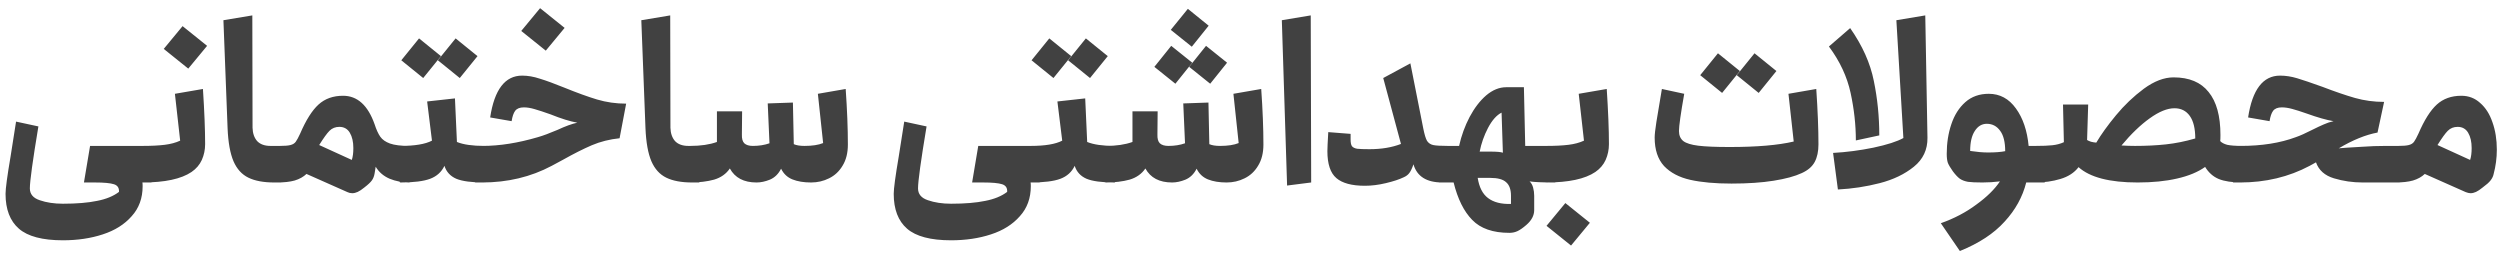 <svg width="274" height="28" viewBox="0 0 274 28" fill="none" xmlns="http://www.w3.org/2000/svg">
<path d="M16.568 15.992C16.632 15.992 16.688 16.088 16.736 16.28C16.784 16.472 16.808 16.696 16.808 16.952V19.04C16.808 19.296 16.784 19.52 16.736 19.712C16.688 19.904 16.632 20 16.568 20H15.608C15.624 20.08 15.632 20.216 15.632 20.408C15.632 21.72 15.232 22.816 14.432 23.696C13.648 24.592 12.592 25.256 11.264 25.688C9.952 26.12 8.496 26.336 6.896 26.336C4.656 26.336 3.048 25.912 2.072 25.064C1.096 24.216 0.608 22.944 0.608 21.248C0.608 20.672 0.792 19.304 1.16 17.144L1.76 13.328L4.208 13.856C3.584 17.6 3.272 19.864 3.272 20.648C3.272 21.272 3.632 21.704 4.352 21.944C5.088 22.2 5.936 22.328 6.896 22.328C8.4 22.328 9.648 22.224 10.64 22.016C11.632 21.824 12.432 21.496 13.04 21.032C13.072 20.6 12.888 20.32 12.488 20.192C12.088 20.064 11.4 20 10.424 20H9.2L9.872 15.992H16.568ZM22.242 9.752C22.402 12.216 22.482 14.232 22.482 15.8C22.482 16.408 22.362 16.984 22.122 17.528C21.882 18.056 21.506 18.496 20.994 18.848C19.858 19.616 18.066 20 15.618 20C15.554 20 15.506 19.912 15.474 19.736C15.426 19.544 15.402 19.312 15.402 19.04V16.952C15.402 16.696 15.426 16.472 15.474 16.28C15.506 16.088 15.554 15.992 15.618 15.992C16.578 15.992 17.386 15.952 18.042 15.872C18.698 15.792 19.266 15.64 19.746 15.416L19.17 10.28L22.242 9.752ZM20.01 2.864L22.698 5.024L20.634 7.52L17.946 5.36L20.01 2.864ZM30.799 15.992C30.863 15.992 30.911 16.088 30.943 16.28C30.991 16.472 31.015 16.696 31.015 16.952V19.04C31.015 19.312 30.991 19.544 30.943 19.736C30.911 19.912 30.863 20 30.799 20H30.055C28.887 20 27.943 19.824 27.223 19.472C26.503 19.12 25.959 18.52 25.591 17.672C25.223 16.808 25.007 15.6 24.943 14.048L24.487 2.216L27.655 1.688L27.679 14C27.695 14.608 27.863 15.096 28.183 15.464C28.519 15.816 29.007 15.992 29.647 15.992H30.799ZM44.847 15.992C44.911 15.992 44.967 16.088 45.015 16.28C45.063 16.472 45.087 16.696 45.087 16.952V19.04C45.087 19.296 45.063 19.52 45.015 19.712C44.967 19.904 44.911 20 44.847 20C44.095 20 43.383 19.864 42.711 19.592C42.039 19.304 41.527 18.864 41.175 18.272L41.055 19.016C41.007 19.304 40.911 19.552 40.767 19.76C40.623 19.968 40.343 20.232 39.927 20.552C39.655 20.776 39.415 20.936 39.207 21.032C38.999 21.128 38.799 21.176 38.607 21.176C38.415 21.176 38.239 21.136 38.079 21.056L33.591 19.064C33.255 19.384 32.823 19.624 32.295 19.784C31.783 19.928 31.135 20 30.351 20H29.847C29.783 20 29.735 19.912 29.703 19.736C29.655 19.544 29.631 19.312 29.631 19.04V16.952C29.631 16.696 29.655 16.472 29.703 16.28C29.735 16.088 29.783 15.992 29.847 15.992H30.687C31.215 15.992 31.599 15.96 31.839 15.896C32.095 15.832 32.287 15.712 32.415 15.536C32.543 15.36 32.703 15.064 32.895 14.648C33.535 13.16 34.207 12.096 34.911 11.456C35.615 10.816 36.511 10.496 37.599 10.496C39.167 10.496 40.319 11.536 41.055 13.616C41.247 14.208 41.455 14.664 41.679 14.984C41.903 15.304 42.255 15.552 42.735 15.728C43.231 15.904 43.935 15.992 44.847 15.992ZM38.559 17.528C38.671 17.192 38.727 16.76 38.727 16.232C38.727 15.544 38.599 14.984 38.343 14.552C38.087 14.12 37.703 13.904 37.191 13.904C36.759 13.904 36.399 14.048 36.111 14.336C35.839 14.608 35.463 15.128 34.983 15.896L38.559 17.528ZM53.079 15.992C53.143 15.992 53.191 16.088 53.223 16.28C53.271 16.472 53.295 16.696 53.295 16.952V19.04C53.295 19.312 53.271 19.544 53.223 19.736C53.191 19.912 53.143 20 53.079 20C51.687 20 50.663 19.864 50.007 19.592C49.351 19.304 48.919 18.832 48.711 18.176C48.391 18.848 47.871 19.32 47.151 19.592C46.431 19.864 45.343 20 43.887 20C43.823 20 43.775 19.912 43.743 19.736C43.695 19.544 43.671 19.312 43.671 19.04V16.952C43.671 16.696 43.695 16.472 43.743 16.28C43.775 16.088 43.823 15.992 43.887 15.992C45.455 15.992 46.607 15.8 47.343 15.416L46.815 11.12L49.863 10.784L50.079 15.56C50.783 15.848 51.783 15.992 53.079 15.992ZM45.927 4.208L48.327 6.152L46.383 8.552L43.983 6.608L45.927 4.208ZM49.935 4.208L52.335 6.152L50.391 8.552L47.991 6.608L49.935 4.208ZM57.226 8.288C57.85 8.288 58.498 8.4 59.17 8.624C59.858 8.832 60.754 9.16 61.858 9.608C63.234 10.168 64.426 10.6 65.434 10.904C66.458 11.208 67.522 11.36 68.626 11.36L67.906 15.152C66.818 15.264 65.802 15.52 64.858 15.92C63.93 16.32 62.882 16.848 61.714 17.504C61.138 17.824 60.722 18.048 60.466 18.176C58.178 19.392 55.634 20 52.834 20H52.114C52.05 20 52.002 19.912 51.97 19.736C51.922 19.544 51.898 19.312 51.898 19.04V16.952C51.898 16.696 51.922 16.472 51.97 16.28C52.002 16.088 52.05 15.992 52.114 15.992H52.882C54.754 15.992 56.778 15.672 58.954 15.032C59.514 14.872 60.226 14.608 61.09 14.24C61.986 13.824 62.714 13.56 63.274 13.448C62.474 13.304 61.498 13 60.346 12.536C59.626 12.28 59.042 12.088 58.594 11.96C58.162 11.832 57.77 11.768 57.418 11.768C56.97 11.768 56.65 11.896 56.458 12.152C56.282 12.392 56.154 12.768 56.074 13.28L53.722 12.872C54.186 9.816 55.354 8.288 57.226 8.288ZM59.194 0.896L61.882 3.056L59.818 5.552L57.13 3.392L59.194 0.896ZM76.6 15.992C76.664 15.992 76.712 16.088 76.744 16.28C76.792 16.472 76.816 16.696 76.816 16.952V19.04C76.816 19.312 76.792 19.544 76.744 19.736C76.712 19.912 76.664 20 76.6 20H75.856C74.688 20 73.744 19.824 73.024 19.472C72.304 19.12 71.76 18.52 71.392 17.672C71.024 16.808 70.808 15.6 70.744 14.048L70.288 2.216L73.456 1.688L73.48 14C73.496 14.608 73.664 15.096 73.984 15.464C74.32 15.816 74.808 15.992 75.448 15.992H76.6ZM92.687 9.752C92.847 12.04 92.927 14.072 92.927 15.848C92.927 16.76 92.735 17.528 92.351 18.152C91.983 18.776 91.487 19.24 90.863 19.544C90.255 19.848 89.599 20 88.895 20C88.095 20 87.415 19.888 86.855 19.664C86.295 19.44 85.879 19.048 85.607 18.488C85.319 19.064 84.911 19.464 84.383 19.688C83.871 19.896 83.383 20 82.919 20C81.527 20 80.551 19.488 79.991 18.464C79.591 19.056 79.015 19.464 78.263 19.688C77.511 19.896 76.639 20 75.647 20C75.583 20 75.535 19.912 75.503 19.736C75.455 19.544 75.431 19.312 75.431 19.04V16.952C75.431 16.696 75.455 16.472 75.503 16.28C75.535 16.088 75.583 15.992 75.647 15.992C76.799 15.992 77.775 15.848 78.575 15.56V12.2H81.335L81.311 14.744C81.295 15.192 81.383 15.512 81.575 15.704C81.783 15.896 82.095 15.992 82.511 15.992C83.183 15.992 83.791 15.896 84.335 15.704L84.143 11.336L86.903 11.24L86.999 15.8C87.287 15.928 87.679 15.992 88.175 15.992C89.023 15.992 89.703 15.888 90.215 15.68L89.639 10.28L92.687 9.752ZM113.912 15.992C113.976 15.992 114.032 16.088 114.08 16.28C114.128 16.472 114.152 16.696 114.152 16.952V19.04C114.152 19.296 114.128 19.52 114.08 19.712C114.032 19.904 113.976 20 113.912 20H112.952C112.968 20.08 112.976 20.216 112.976 20.408C112.976 21.72 112.576 22.816 111.776 23.696C110.992 24.592 109.936 25.256 108.608 25.688C107.296 26.12 105.84 26.336 104.24 26.336C102 26.336 100.392 25.912 99.416 25.064C98.44 24.216 97.952 22.944 97.952 21.248C97.952 20.672 98.136 19.304 98.504 17.144L99.104 13.328L101.552 13.856C100.928 17.6 100.616 19.864 100.616 20.648C100.616 21.272 100.976 21.704 101.696 21.944C102.432 22.2 103.28 22.328 104.24 22.328C105.744 22.328 106.992 22.224 107.984 22.016C108.976 21.824 109.776 21.496 110.384 21.032C110.416 20.6 110.232 20.32 109.832 20.192C109.432 20.064 108.744 20 107.768 20H106.544L107.216 15.992H113.912ZM122.155 15.992C122.219 15.992 122.267 16.088 122.299 16.28C122.347 16.472 122.371 16.696 122.371 16.952V19.04C122.371 19.312 122.347 19.544 122.299 19.736C122.267 19.912 122.219 20 122.155 20C120.763 20 119.739 19.864 119.083 19.592C118.427 19.304 117.995 18.832 117.787 18.176C117.467 18.848 116.947 19.32 116.227 19.592C115.507 19.864 114.419 20 112.963 20C112.899 20 112.851 19.912 112.819 19.736C112.771 19.544 112.747 19.312 112.747 19.04V16.952C112.747 16.696 112.771 16.472 112.819 16.28C112.851 16.088 112.899 15.992 112.963 15.992C114.531 15.992 115.683 15.8 116.419 15.416L115.891 11.12L118.939 10.784L119.155 15.56C119.859 15.848 120.859 15.992 122.155 15.992ZM115.003 4.208L117.403 6.152L115.459 8.552L113.059 6.608L115.003 4.208ZM119.011 4.208L121.411 6.152L119.467 8.552L117.067 6.608L119.011 4.208ZM138.23 9.752C138.39 12.04 138.47 14.072 138.47 15.848C138.47 16.76 138.278 17.528 137.894 18.152C137.526 18.776 137.03 19.24 136.406 19.544C135.798 19.848 135.142 20 134.438 20C133.638 20 132.958 19.888 132.398 19.664C131.838 19.44 131.422 19.048 131.15 18.488C130.862 19.064 130.454 19.464 129.926 19.688C129.414 19.896 128.926 20 128.462 20C127.07 20 126.094 19.488 125.534 18.464C125.134 19.056 124.558 19.464 123.806 19.688C123.054 19.896 122.182 20 121.19 20C121.126 20 121.078 19.912 121.046 19.736C120.998 19.544 120.974 19.312 120.974 19.04V16.952C120.974 16.696 120.998 16.472 121.046 16.28C121.078 16.088 121.126 15.992 121.19 15.992C122.342 15.992 123.318 15.848 124.118 15.56V12.2H126.878L126.854 14.744C126.838 15.192 126.926 15.512 127.118 15.704C127.326 15.896 127.638 15.992 128.054 15.992C128.726 15.992 129.334 15.896 129.878 15.704L129.686 11.336L132.446 11.24L132.542 15.8C132.83 15.928 133.222 15.992 133.718 15.992C134.566 15.992 135.246 15.888 135.758 15.68L135.182 10.28L138.23 9.752ZM130.19 0.968L132.47 2.816L130.622 5.12L128.318 3.272L130.19 0.968ZM128.366 5.024L130.67 6.872L128.822 9.176L126.518 7.328L128.366 5.024ZM132.182 5.024L134.486 6.872L132.638 9.176L130.334 7.328L132.182 5.024ZM140.489 2.216L143.657 1.688L143.705 20L141.065 20.336L140.489 2.216ZM158.682 15.992C158.746 15.992 158.794 16.088 158.826 16.28C158.874 16.472 158.898 16.696 158.898 16.952V19.04C158.898 19.312 158.874 19.544 158.826 19.736C158.794 19.912 158.746 20 158.682 20H158.082C156.354 20 155.298 19.336 154.914 18.008C154.77 18.44 154.618 18.76 154.458 18.968C154.314 19.16 154.114 19.312 153.858 19.424C153.362 19.664 152.706 19.88 151.89 20.072C151.09 20.264 150.322 20.36 149.586 20.36C148.162 20.36 147.122 20.08 146.466 19.52C145.81 18.96 145.482 17.976 145.482 16.568C145.482 16.264 145.514 15.568 145.578 14.48L148.026 14.672V15.296C148.026 15.632 148.074 15.872 148.17 16.016C148.282 16.16 148.474 16.256 148.746 16.304C149.018 16.336 149.466 16.352 150.09 16.352C151.402 16.352 152.554 16.16 153.546 15.776L151.602 8.552L154.578 6.944L155.994 14.096C156.122 14.736 156.258 15.184 156.402 15.44C156.562 15.68 156.786 15.832 157.074 15.896C157.378 15.96 157.914 15.992 158.682 15.992ZM170.428 15.992C170.492 15.992 170.548 16.088 170.596 16.28C170.644 16.472 170.668 16.696 170.668 16.952V19.04C170.668 19.296 170.644 19.52 170.596 19.712C170.548 19.904 170.492 20 170.428 20C169.052 20 168.124 19.96 167.644 19.88C167.82 20.04 167.948 20.264 168.028 20.552C168.108 20.84 168.148 21.144 168.148 21.464V23.024C168.148 23.616 167.86 24.16 167.284 24.656C166.916 24.976 166.596 25.2 166.324 25.328C166.052 25.456 165.756 25.52 165.436 25.52C163.628 25.52 162.268 25.048 161.356 24.104C160.444 23.176 159.764 21.808 159.316 20H157.732C157.668 20 157.62 19.912 157.588 19.736C157.54 19.544 157.516 19.312 157.516 19.04V16.952C157.516 16.696 157.54 16.472 157.588 16.28C157.62 16.088 157.668 15.992 157.732 15.992H159.916C160.172 14.856 160.556 13.8 161.068 12.824C161.596 11.832 162.204 11.04 162.892 10.448C163.596 9.856 164.324 9.56 165.076 9.56H167.02L167.164 15.992H170.428ZM164.572 12.344C164.028 12.616 163.532 13.176 163.084 14.024C162.652 14.856 162.348 15.72 162.172 16.616H163.348C164.036 16.616 164.492 16.656 164.716 16.736L164.572 12.344ZM165.604 21.464C165.604 20.776 165.428 20.28 165.076 19.976C164.74 19.656 164.156 19.496 163.324 19.496H161.956C162.116 20.52 162.492 21.256 163.084 21.704C163.692 22.168 164.532 22.384 165.604 22.352V21.464ZM176.099 9.752C176.259 12.216 176.339 14.232 176.339 15.8C176.339 16.408 176.219 16.984 175.979 17.528C175.739 18.056 175.363 18.496 174.851 18.848C173.715 19.616 171.923 20 169.475 20C169.411 20 169.363 19.912 169.331 19.736C169.283 19.544 169.259 19.312 169.259 19.04V16.952C169.259 16.696 169.283 16.472 169.331 16.28C169.363 16.088 169.411 15.992 169.475 15.992C170.435 15.992 171.243 15.952 171.899 15.872C172.555 15.792 173.123 15.64 173.603 15.416L173.027 10.28L176.099 9.752ZM171.563 22.256L174.251 24.416L172.187 26.912L169.499 24.752L171.563 22.256ZM199.063 9.752C199.223 12.12 199.303 14.144 199.303 15.824C199.303 16.592 199.167 17.232 198.895 17.744C198.623 18.256 198.151 18.664 197.479 18.968C196.727 19.32 195.695 19.6 194.383 19.808C193.087 20.016 191.551 20.12 189.775 20.12C187.983 20.12 186.479 19.984 185.263 19.712C184.047 19.44 183.087 18.936 182.383 18.2C181.695 17.448 181.351 16.408 181.351 15.08C181.351 14.744 181.415 14.168 181.543 13.352C181.671 12.536 181.871 11.336 182.143 9.752L184.591 10.28C184.207 12.456 184.015 13.816 184.015 14.36C184.015 14.84 184.175 15.208 184.495 15.464C184.815 15.704 185.359 15.872 186.127 15.968C186.911 16.064 188.063 16.112 189.583 16.112C192.559 16.112 194.895 15.912 196.591 15.512L196.015 10.28L199.063 9.752ZM188.287 5.84L190.687 7.784L188.743 10.184L186.343 8.24L188.287 5.84ZM192.295 5.84L194.695 7.784L192.751 10.184L190.351 8.24L192.295 5.84ZM200.906 16.76C202.362 16.68 203.834 16.488 205.322 16.184C206.826 15.864 207.922 15.512 208.61 15.128L207.842 2.216L211.01 1.688L211.25 15.104C211.266 16.4 210.77 17.456 209.762 18.272C208.754 19.088 207.506 19.688 206.018 20.072C204.53 20.456 203.002 20.688 201.434 20.768L200.906 16.76ZM203.402 15.392C203.402 13.696 203.21 11.96 202.826 10.184C202.442 8.408 201.65 6.712 200.45 5.096L202.778 3.08C204.122 5 204.986 6.928 205.37 8.864C205.77 10.8 205.97 12.792 205.97 14.84L203.402 15.392ZM224.066 15.992C224.114 15.992 224.162 16.096 224.21 16.304C224.258 16.496 224.282 16.712 224.282 16.952V19.04C224.282 19.296 224.258 19.52 224.21 19.712C224.162 19.904 224.114 20 224.066 20H222.074C221.674 21.584 220.882 23.016 219.698 24.296C218.53 25.592 216.898 26.664 214.802 27.512L212.714 24.464C214.17 23.952 215.466 23.272 216.602 22.424C217.754 21.592 218.618 20.744 219.194 19.88C218.554 19.96 217.914 20 217.274 20C216.57 20 216.042 19.976 215.69 19.928C215.338 19.864 215.042 19.752 214.802 19.592C214.562 19.416 214.306 19.144 214.034 18.776C213.762 18.392 213.578 18.08 213.482 17.84C213.402 17.6 213.362 17.272 213.362 16.856C213.362 15.688 213.53 14.608 213.866 13.616C214.202 12.608 214.714 11.8 215.402 11.192C216.09 10.584 216.946 10.28 217.97 10.28C219.186 10.28 220.178 10.816 220.946 11.888C221.714 12.944 222.178 14.312 222.338 15.992H224.066ZM215.93 16.544C216.682 16.656 217.33 16.712 217.874 16.712C218.658 16.712 219.29 16.664 219.77 16.568C219.77 15.576 219.586 14.832 219.218 14.336C218.85 13.824 218.362 13.568 217.754 13.568C217.21 13.568 216.77 13.832 216.434 14.36C216.098 14.872 215.93 15.6 215.93 16.544ZM245.737 15.992C245.801 15.992 245.849 16.088 245.881 16.28C245.929 16.472 245.953 16.696 245.953 16.952V19.04C245.953 19.312 245.929 19.544 245.881 19.736C245.849 19.912 245.801 20 245.737 20C244.649 20 243.793 19.872 243.169 19.616C242.561 19.36 242.065 18.92 241.681 18.296C240.897 18.856 239.873 19.28 238.609 19.568C237.361 19.856 235.921 20 234.289 20C231.217 20 229.057 19.44 227.809 18.32C227.345 18.928 226.681 19.36 225.817 19.616C224.969 19.872 224.065 20 223.105 20C223.041 20 222.993 19.912 222.961 19.736C222.913 19.544 222.889 19.312 222.889 19.04V16.952C222.889 16.696 222.913 16.472 222.961 16.28C222.993 16.088 223.041 15.992 223.105 15.992C223.873 15.992 224.481 15.968 224.929 15.92C225.393 15.872 225.817 15.76 226.201 15.584L226.105 11.456H228.865L228.745 15.344C228.841 15.408 228.985 15.472 229.177 15.536C229.369 15.584 229.561 15.616 229.753 15.632C230.281 14.736 231.001 13.736 231.913 12.632C232.825 11.528 233.841 10.56 234.961 9.728C236.097 8.896 237.185 8.48 238.225 8.48C239.937 8.48 241.217 9.016 242.065 10.088C242.929 11.144 243.361 12.712 243.361 14.792C243.361 15.096 243.353 15.32 243.337 15.464C243.497 15.64 243.753 15.776 244.105 15.872C244.473 15.952 245.017 15.992 245.737 15.992ZM234.001 15.992C235.217 15.992 236.345 15.936 237.385 15.824C238.425 15.712 239.497 15.496 240.601 15.176C240.601 14.088 240.401 13.264 240.001 12.704C239.601 12.144 239.041 11.864 238.321 11.864C237.537 11.864 236.633 12.232 235.609 12.968C234.601 13.688 233.569 14.68 232.513 15.944C233.025 15.976 233.521 15.992 234.001 15.992ZM262.977 15.992C263.041 15.992 263.089 16.088 263.121 16.28C263.169 16.472 263.193 16.696 263.193 16.952V19.04C263.193 19.312 263.169 19.544 263.121 19.736C263.089 19.912 263.041 20 262.977 20H258.945C257.857 20 256.809 19.848 255.801 19.544C254.793 19.24 254.137 18.656 253.833 17.792L253.137 18.176C250.849 19.392 248.305 20 245.505 20H244.785C244.721 20 244.673 19.912 244.641 19.736C244.593 19.544 244.569 19.312 244.569 19.04V16.952C244.569 16.696 244.593 16.472 244.641 16.28C244.673 16.088 244.721 15.992 244.785 15.992H245.553C247.889 15.992 249.913 15.672 251.625 15.032C252.089 14.872 252.681 14.608 253.401 14.24C253.913 13.984 254.337 13.784 254.673 13.64C255.025 13.48 255.385 13.36 255.753 13.28C254.985 13.152 254.001 12.872 252.801 12.44C252.161 12.216 251.633 12.048 251.217 11.936C250.801 11.824 250.425 11.768 250.089 11.768C249.641 11.768 249.321 11.896 249.129 12.152C248.953 12.392 248.825 12.768 248.745 13.28L246.393 12.872C246.857 9.816 248.025 8.288 249.897 8.288C250.505 8.288 251.129 8.384 251.769 8.576C252.409 8.768 253.329 9.08 254.529 9.512C255.905 10.04 257.097 10.448 258.105 10.736C259.129 11.024 260.193 11.168 261.297 11.168L260.577 14.528C259.281 14.768 257.865 15.344 256.329 16.256L257.241 16.184C257.433 16.168 257.969 16.136 258.849 16.088C259.729 16.024 260.609 15.992 261.489 15.992H262.977ZM269.765 10.496C270.565 10.496 271.253 10.76 271.829 11.288C272.421 11.8 272.869 12.504 273.173 13.4C273.493 14.296 273.653 15.296 273.653 16.4C273.653 17.312 273.533 18.216 273.293 19.112C273.245 19.336 273.133 19.56 272.957 19.784C272.797 19.992 272.509 20.248 272.093 20.552C271.821 20.776 271.581 20.936 271.373 21.032C271.165 21.128 270.965 21.176 270.773 21.176C270.629 21.176 270.453 21.136 270.245 21.056L265.757 19.064C265.421 19.384 264.989 19.624 264.461 19.784C263.949 19.928 263.301 20 262.517 20H262.013C261.949 20 261.901 19.912 261.869 19.736C261.821 19.544 261.797 19.312 261.797 19.04V16.952C261.797 16.696 261.821 16.472 261.869 16.28C261.901 16.088 261.949 15.992 262.013 15.992H262.853C263.381 15.992 263.765 15.96 264.005 15.896C264.261 15.832 264.453 15.712 264.581 15.536C264.709 15.36 264.869 15.064 265.061 14.648C265.701 13.16 266.373 12.096 267.077 11.456C267.781 10.816 268.677 10.496 269.765 10.496ZM270.725 17.528C270.837 17.192 270.893 16.76 270.893 16.232C270.893 15.544 270.765 14.984 270.509 14.552C270.253 14.12 269.869 13.904 269.357 13.904C268.925 13.904 268.565 14.048 268.277 14.336C268.005 14.608 267.629 15.128 267.149 15.896L270.725 17.528Z" fill="#414141"/>
</svg>
